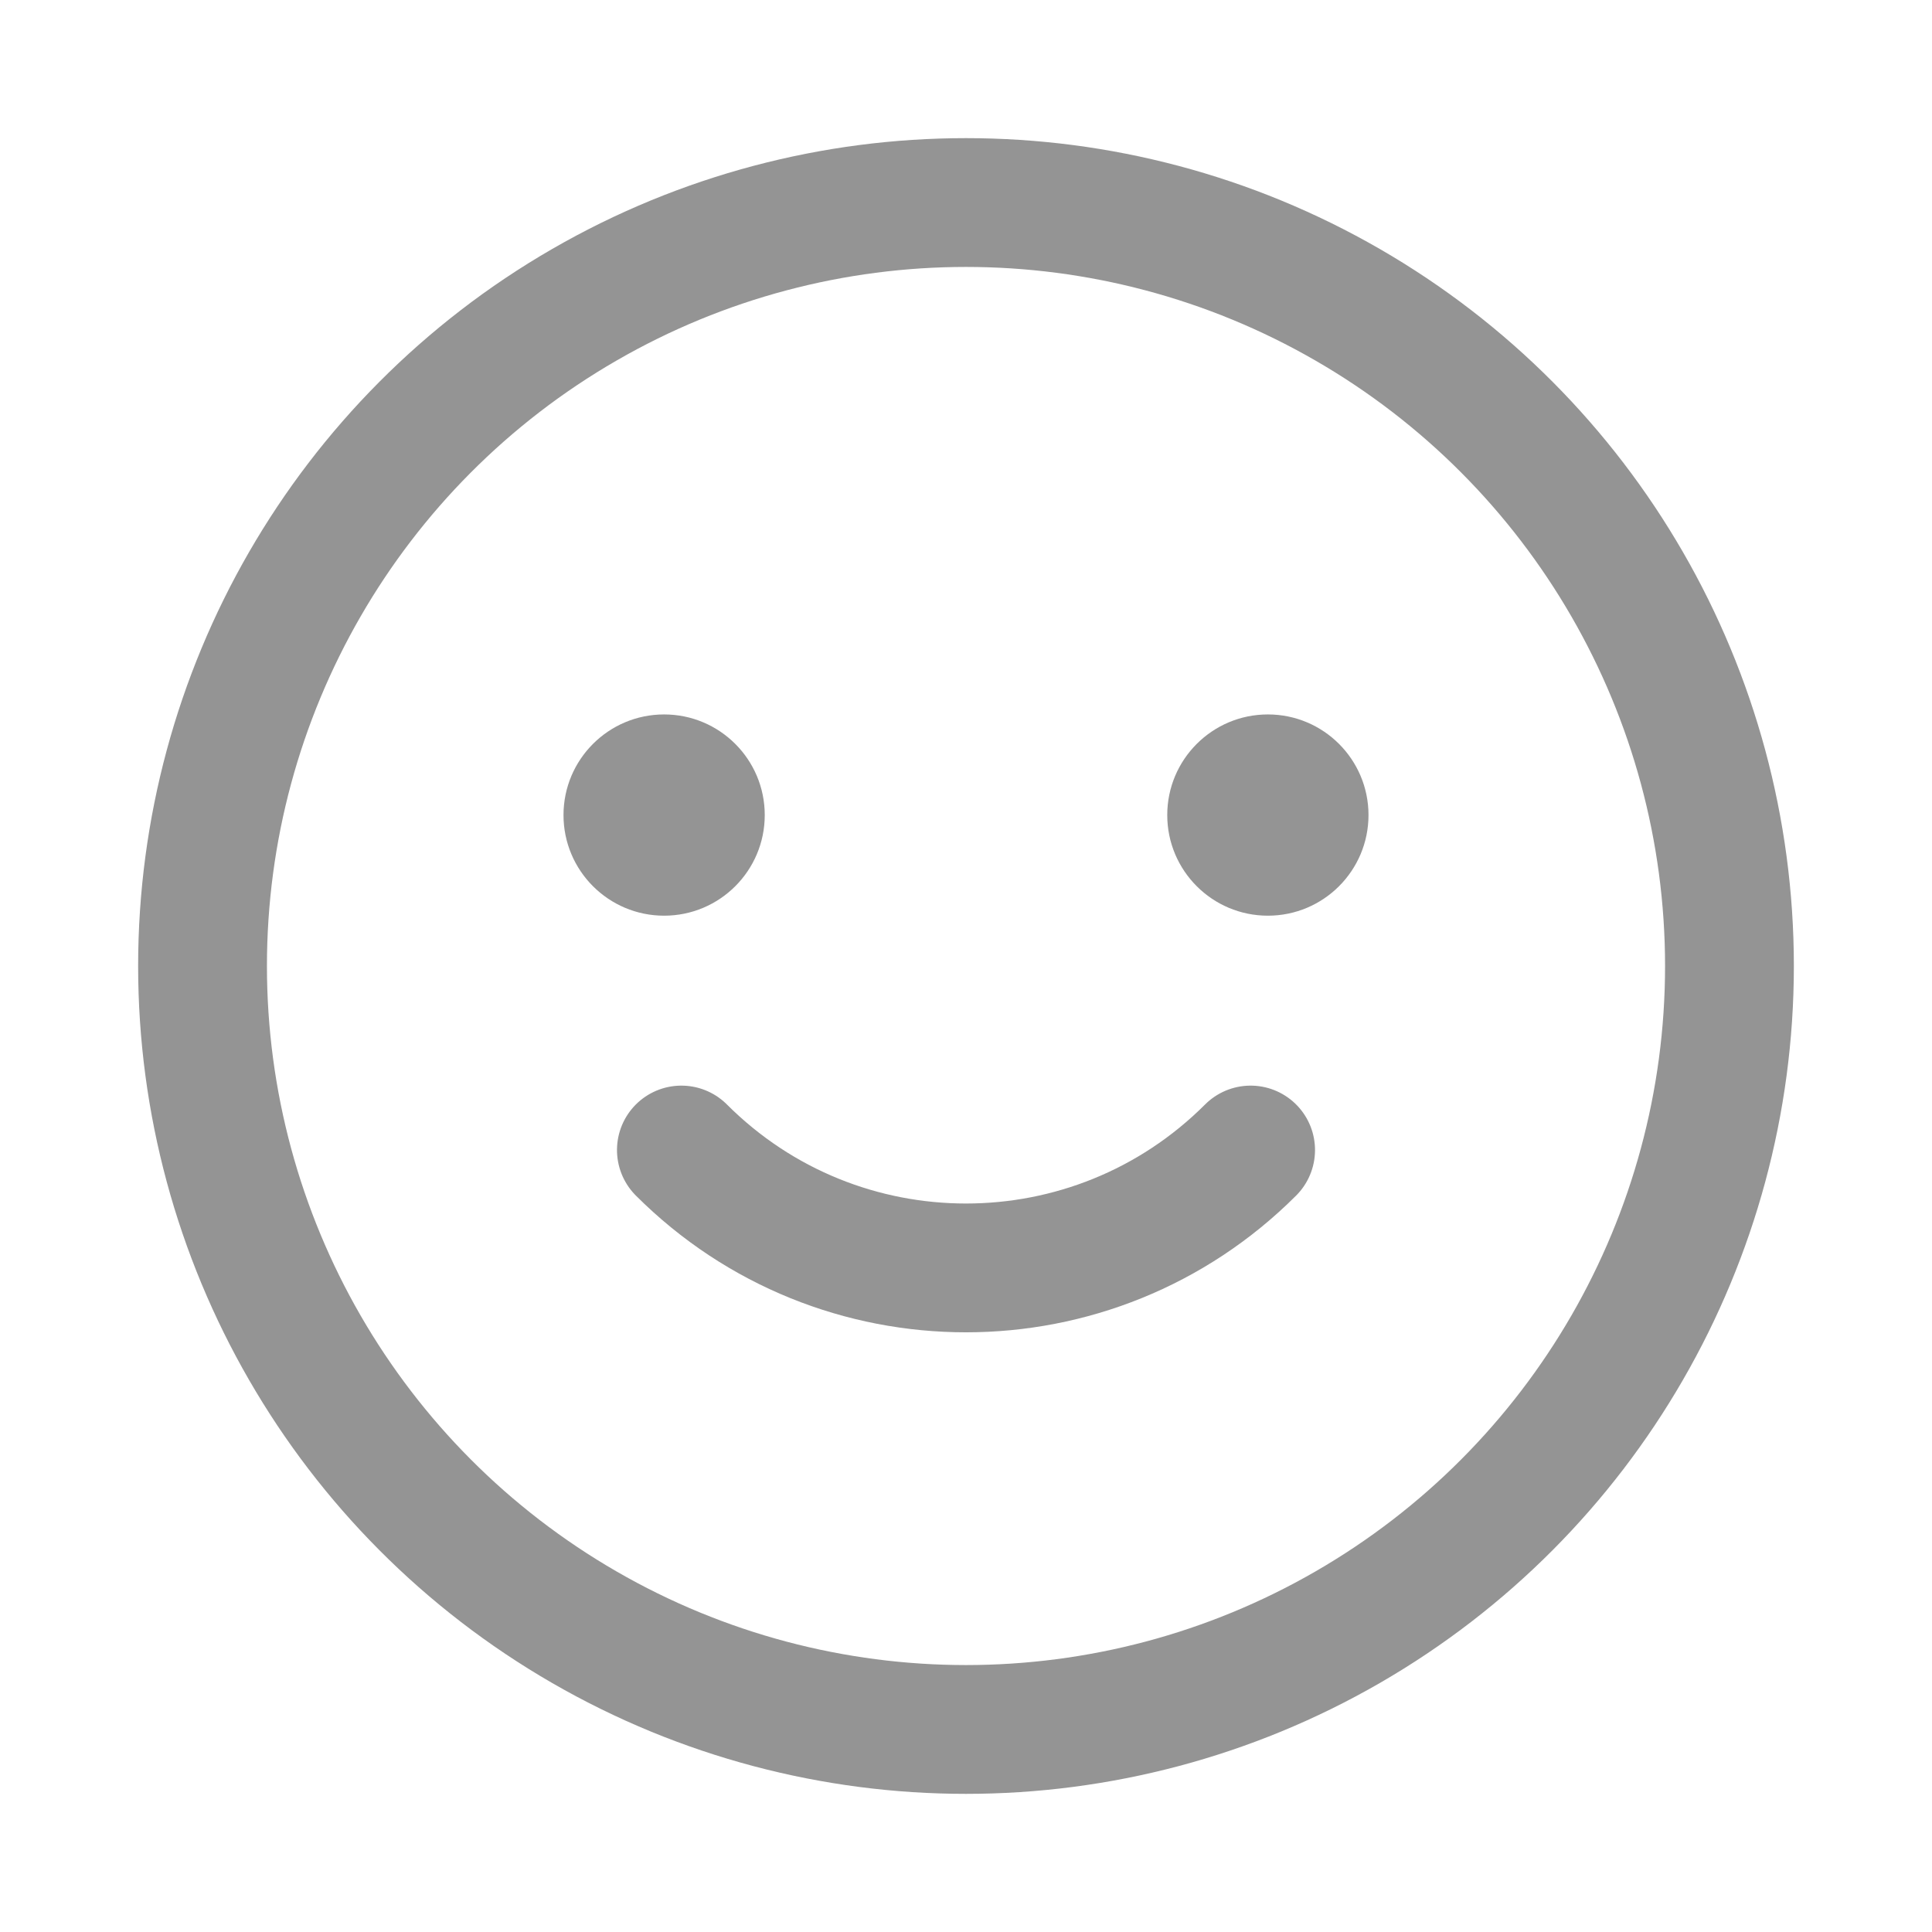 <?xml version="1.0" encoding="UTF-8"?>
<svg width="24px" height="24px" viewBox="0 0 24 24" version="1.1" xmlns="http://www.w3.org/2000/svg" xmlns:xlink="http://www.w3.org/1999/xlink">
    <title>编组 14</title>
    <g id="恋爱交友" stroke="none" stroke-width="1" fill="none" fill-rule="evenodd">
        <g id="所有消息类型" transform="translate(-26, -744)">
            <g id="底部输入框" transform="translate(0, 682)">
                <g id="底部栏-功能玩法区" transform="translate(0, 52)">
                    <g id="编组" transform="translate(26, 10)">
                        <rect id="矩形备份-3" fill="#D8D8D8" opacity="0" x="0" y="0" width="24" height="24"></rect>
                        <g id="编组-13" transform="translate(1.716, 1.716)">
                            <circle id="椭圆形" stroke="#949494" stroke-width="1.6" cx="10.284" cy="10.284" r="9.484"></circle>
                            <circle id="椭圆形" fill="#949494" cx="6.534" cy="8.409" r="1.25"></circle>
                            <circle id="椭圆形备份" fill="#949494" cx="14.034" cy="8.409" r="1.25"></circle>
                            <path d="M7.784,15.07 C10.546,15.07 12.784,12.831 12.784,10.07" id="路径" stroke="#949494" stroke-width="1.6" stroke-linecap="round" transform="translate(10.284, 12.57) rotate(-315) translate(-10.284, -12.57) "></path>
                        </g>
                    </g>
                </g>
            </g>
        </g>
    </g>
</svg>